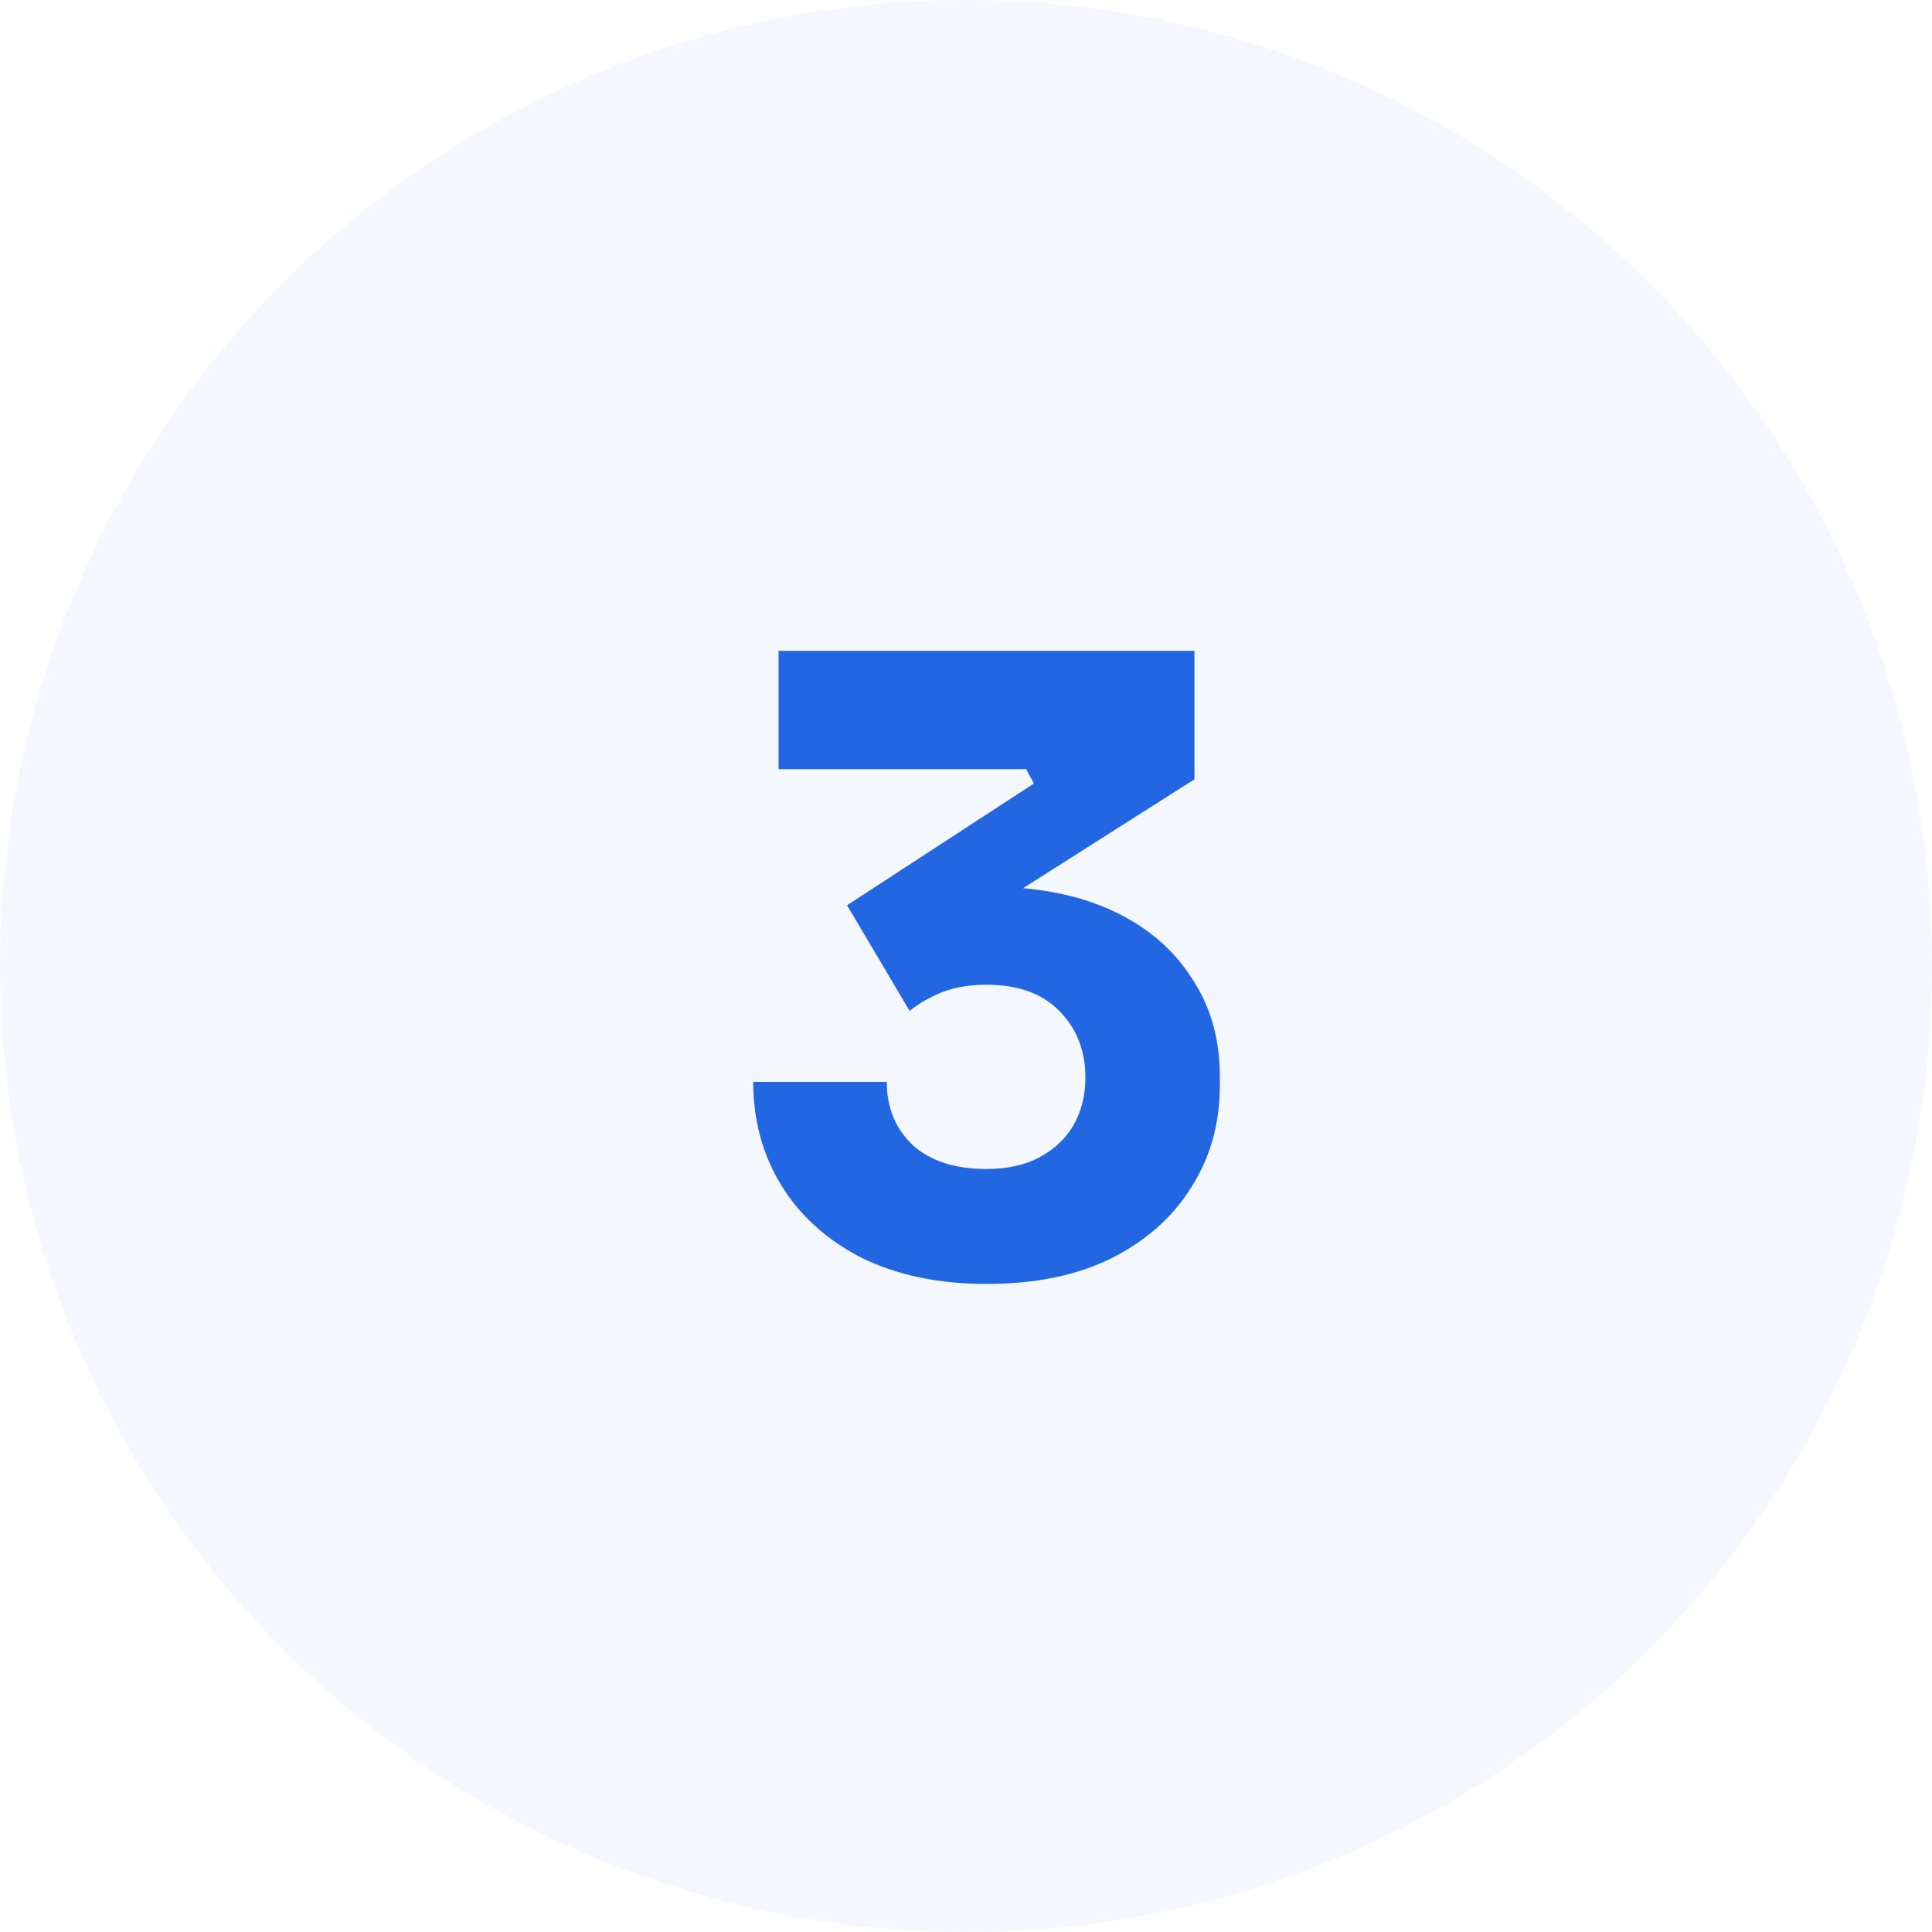 <svg width="32" height="32" viewBox="0 0 32 32" fill="none" xmlns="http://www.w3.org/2000/svg">
<circle opacity="0.05" cx="16" cy="16" r="16" fill="#2266E2"/>
<path d="M16.34 21.266C15.547 21.266 14.856 21.121 14.268 20.832C13.689 20.533 13.246 20.132 12.938 19.628C12.63 19.124 12.476 18.555 12.476 17.92H14.688C14.688 18.349 14.833 18.699 15.122 18.97C15.411 19.231 15.817 19.362 16.34 19.362C16.685 19.362 16.979 19.297 17.222 19.166C17.465 19.035 17.651 18.858 17.782 18.634C17.913 18.401 17.978 18.139 17.978 17.85C17.978 17.402 17.833 17.033 17.544 16.744C17.264 16.455 16.863 16.31 16.34 16.31C16.06 16.31 15.813 16.352 15.598 16.436C15.393 16.52 15.215 16.623 15.066 16.744L14.03 14.994L17.124 12.978L16.998 12.74H12.896V10.78H19.784V12.908L16.214 15.176L15.094 14.868C15.281 14.812 15.477 14.77 15.682 14.742C15.897 14.705 16.125 14.686 16.368 14.686C17.161 14.686 17.843 14.817 18.412 15.078C18.981 15.339 19.42 15.708 19.728 16.184C20.045 16.651 20.204 17.197 20.204 17.822V17.99C20.204 18.615 20.045 19.175 19.728 19.67C19.42 20.165 18.977 20.557 18.398 20.846C17.829 21.126 17.143 21.266 16.34 21.266Z" fill="#2266E2"/>
</svg>

